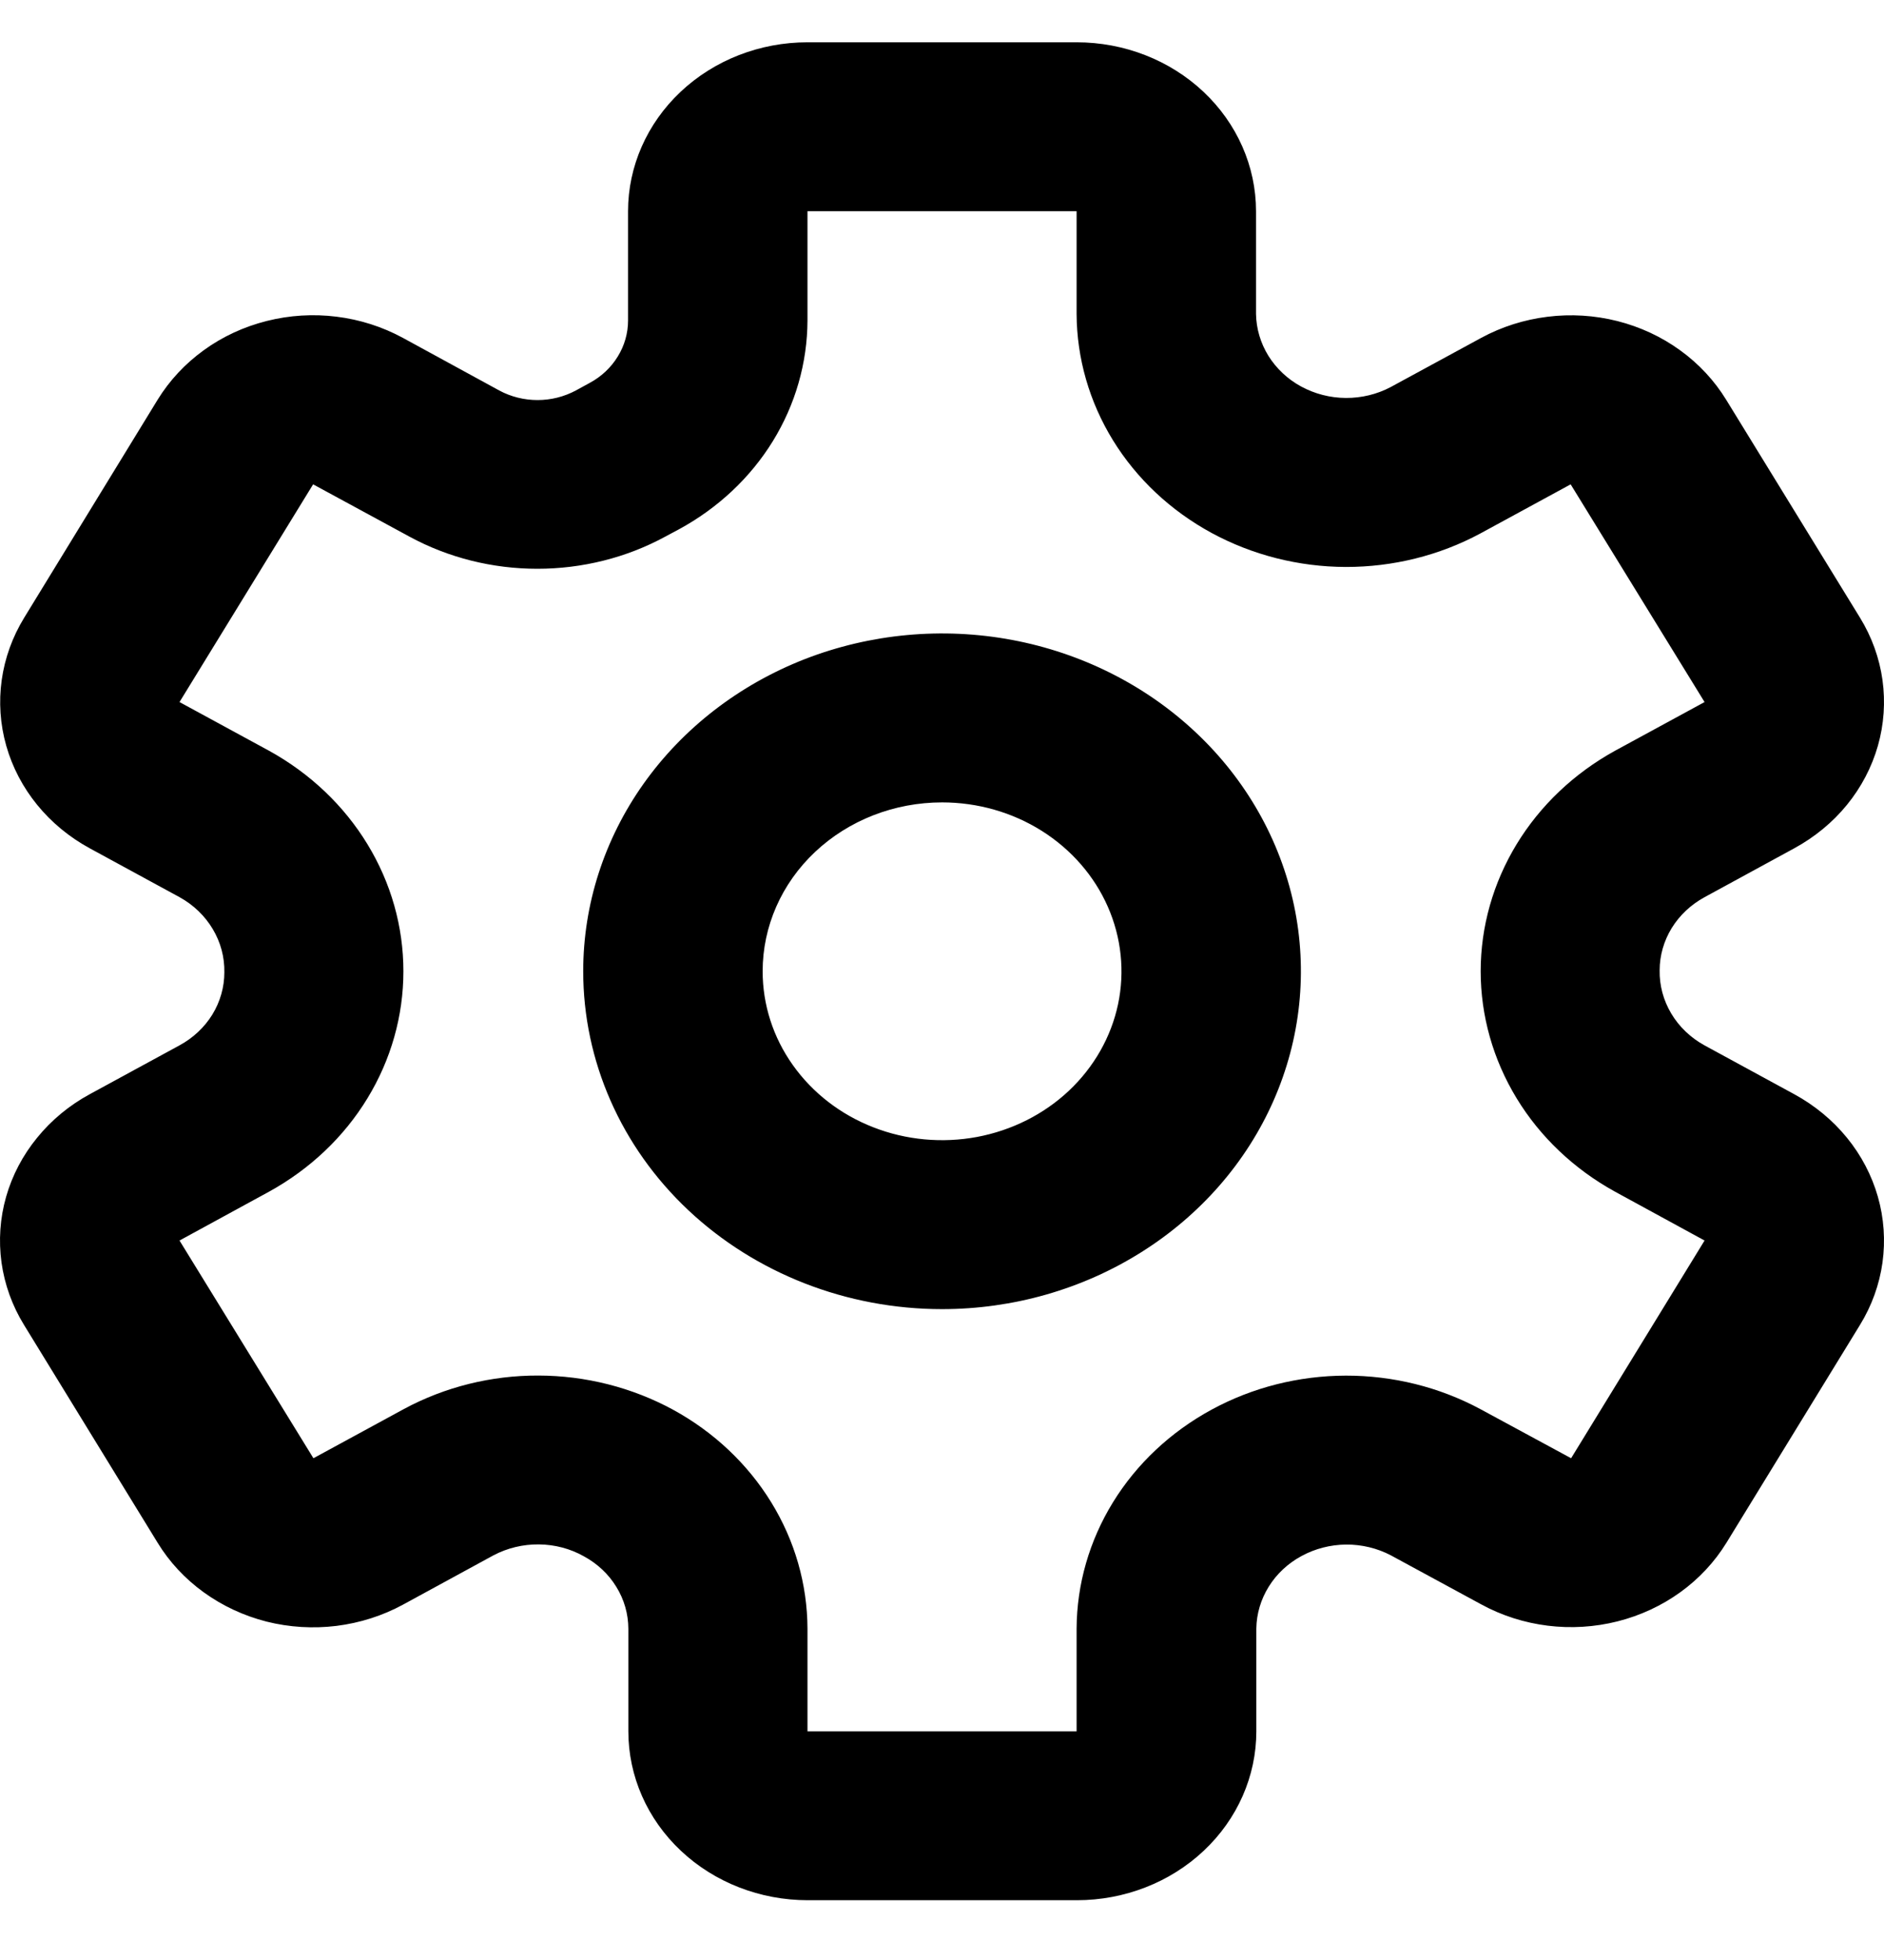 <svg width="25" height="26" viewBox="0 0 25 26" fill="none" xmlns="http://www.w3.org/2000/svg">
<path d="M12.501 17.366C13.442 17.366 14.363 17.103 15.146 16.61C15.929 16.118 16.54 15.418 16.9 14.599C17.26 13.78 17.355 12.88 17.171 12.01C16.987 11.141 16.534 10.342 15.868 9.716C15.202 9.089 14.353 8.662 13.43 8.489C12.506 8.316 11.549 8.405 10.678 8.744C9.808 9.084 9.065 9.658 8.541 10.395C8.018 11.132 7.739 11.998 7.739 12.884C7.739 14.073 8.24 15.213 9.133 16.053C10.027 16.893 11.238 17.366 12.501 17.366ZM12.501 10.644C12.972 10.644 13.432 10.775 13.823 11.021C14.215 11.268 14.52 11.618 14.7 12.027C14.88 12.436 14.928 12.887 14.836 13.322C14.744 13.756 14.517 14.155 14.184 14.469C13.851 14.782 13.427 14.995 12.965 15.082C12.503 15.168 12.024 15.124 11.589 14.954C11.154 14.785 10.783 14.498 10.521 14.129C10.259 13.761 10.12 13.328 10.12 12.884C10.12 12.29 10.37 11.72 10.817 11.3C11.264 10.88 11.869 10.644 12.501 10.644ZM2.382 13.867L1.191 14.515C0.92 14.662 0.683 14.858 0.493 15.092C0.302 15.325 0.162 15.592 0.081 15.876C0 16.16 -0.02 16.456 0.02 16.748C0.061 17.04 0.162 17.321 0.319 17.576L2.091 20.464C2.247 20.72 2.455 20.943 2.704 21.123C2.952 21.302 3.235 21.434 3.537 21.511C3.84 21.587 4.155 21.606 4.465 21.568C4.776 21.529 5.075 21.434 5.346 21.287L6.548 20.632C6.732 20.535 6.939 20.485 7.15 20.487C7.361 20.489 7.567 20.543 7.748 20.645C7.927 20.742 8.076 20.882 8.179 21.051C8.283 21.219 8.337 21.41 8.338 21.605V22.967C8.338 23.561 8.588 24.131 9.035 24.551C9.481 24.971 10.087 25.207 10.719 25.207H14.29C14.921 25.207 15.527 24.971 15.973 24.551C16.42 24.131 16.671 23.561 16.671 22.967V21.602C16.674 21.407 16.731 21.216 16.836 21.047C16.941 20.878 17.091 20.738 17.271 20.641C17.451 20.543 17.655 20.491 17.863 20.489C18.07 20.488 18.275 20.537 18.456 20.632L19.658 21.284C20.204 21.581 20.854 21.662 21.464 21.508C22.074 21.354 22.594 20.979 22.91 20.464L24.681 17.576C24.838 17.321 24.939 17.04 24.98 16.748C25.02 16.456 25 16.16 24.919 15.876C24.838 15.592 24.698 15.325 24.508 15.092C24.317 14.858 24.079 14.662 23.809 14.515L22.618 13.867C22.434 13.766 22.281 13.62 22.177 13.445C22.072 13.269 22.019 13.071 22.023 12.87C22.023 12.674 22.079 12.481 22.183 12.311C22.288 12.141 22.438 12 22.618 11.902L23.809 11.253C24.079 11.106 24.317 10.911 24.508 10.677C24.698 10.444 24.838 10.177 24.919 9.893C25 9.609 25.02 9.312 24.98 9.021C24.939 8.729 24.838 8.448 24.681 8.193L22.907 5.305C22.751 5.05 22.543 4.826 22.295 4.647C22.047 4.467 21.765 4.336 21.462 4.259C21.16 4.183 20.845 4.163 20.535 4.202C20.225 4.24 19.926 4.335 19.655 4.482L18.453 5.135C18.271 5.231 18.067 5.28 17.859 5.279C17.651 5.278 17.447 5.225 17.267 5.128C17.086 5.03 16.937 4.889 16.831 4.72C16.727 4.551 16.67 4.36 16.667 4.164V2.802C16.667 2.208 16.416 1.638 15.97 1.218C15.523 0.797 14.918 0.561 14.286 0.561H10.715C10.083 0.561 9.478 0.797 9.031 1.218C8.585 1.638 8.334 2.208 8.334 2.802V4.251C8.334 4.42 8.287 4.585 8.197 4.73C8.108 4.876 7.979 4.997 7.824 5.08L7.641 5.18C7.486 5.263 7.311 5.307 7.133 5.307C6.955 5.307 6.779 5.263 6.625 5.18L5.346 4.482C5.075 4.335 4.776 4.239 4.466 4.201C4.156 4.162 3.841 4.182 3.539 4.258C3.237 4.334 2.953 4.465 2.705 4.645C2.457 4.824 2.249 5.047 2.092 5.302L0.321 8.194C0.006 8.708 -0.08 9.319 0.083 9.893C0.246 10.467 0.645 10.956 1.191 11.253L2.382 11.901C2.566 12.002 2.719 12.149 2.823 12.324C2.928 12.499 2.981 12.698 2.977 12.899C2.977 13.095 2.922 13.288 2.818 13.458C2.713 13.628 2.563 13.769 2.382 13.867ZM3.572 9.96L2.382 9.313L4.155 6.425L5.434 7.119C5.95 7.399 6.535 7.545 7.13 7.545C7.726 7.545 8.311 7.399 8.827 7.119L9.01 7.021C9.527 6.74 9.957 6.337 10.256 5.851C10.555 5.365 10.713 4.813 10.715 4.251V2.802H14.286V4.164C14.289 4.753 14.455 5.331 14.769 5.841C15.083 6.351 15.534 6.774 16.076 7.069C16.618 7.363 17.232 7.519 17.858 7.521C18.484 7.522 19.1 7.369 19.643 7.077L20.842 6.425L22.619 9.313L21.429 9.96C20.887 10.259 20.437 10.686 20.125 11.199C19.813 11.712 19.648 12.293 19.648 12.884C19.648 13.475 19.813 14.056 20.125 14.569C20.437 15.082 20.887 15.508 21.429 15.807L22.619 16.456L20.848 19.344L19.643 18.692C19.1 18.4 18.484 18.247 17.858 18.248C17.232 18.25 16.618 18.405 16.076 18.7C15.534 18.995 15.083 19.418 14.769 19.928C14.455 20.438 14.289 21.016 14.286 21.605V22.967H10.715V21.605C10.713 21.015 10.547 20.437 10.233 19.927C9.919 19.417 9.469 18.993 8.927 18.698C8.384 18.404 7.769 18.248 7.143 18.247C6.517 18.245 5.901 18.399 5.358 18.692L4.159 19.344L2.382 16.456L3.572 15.807C4.114 15.508 4.564 15.082 4.876 14.569C5.189 14.056 5.353 13.475 5.353 12.884C5.353 12.293 5.189 11.712 4.876 11.199C4.564 10.686 4.114 10.259 3.572 9.96Z" fill="black"/>
</svg>
